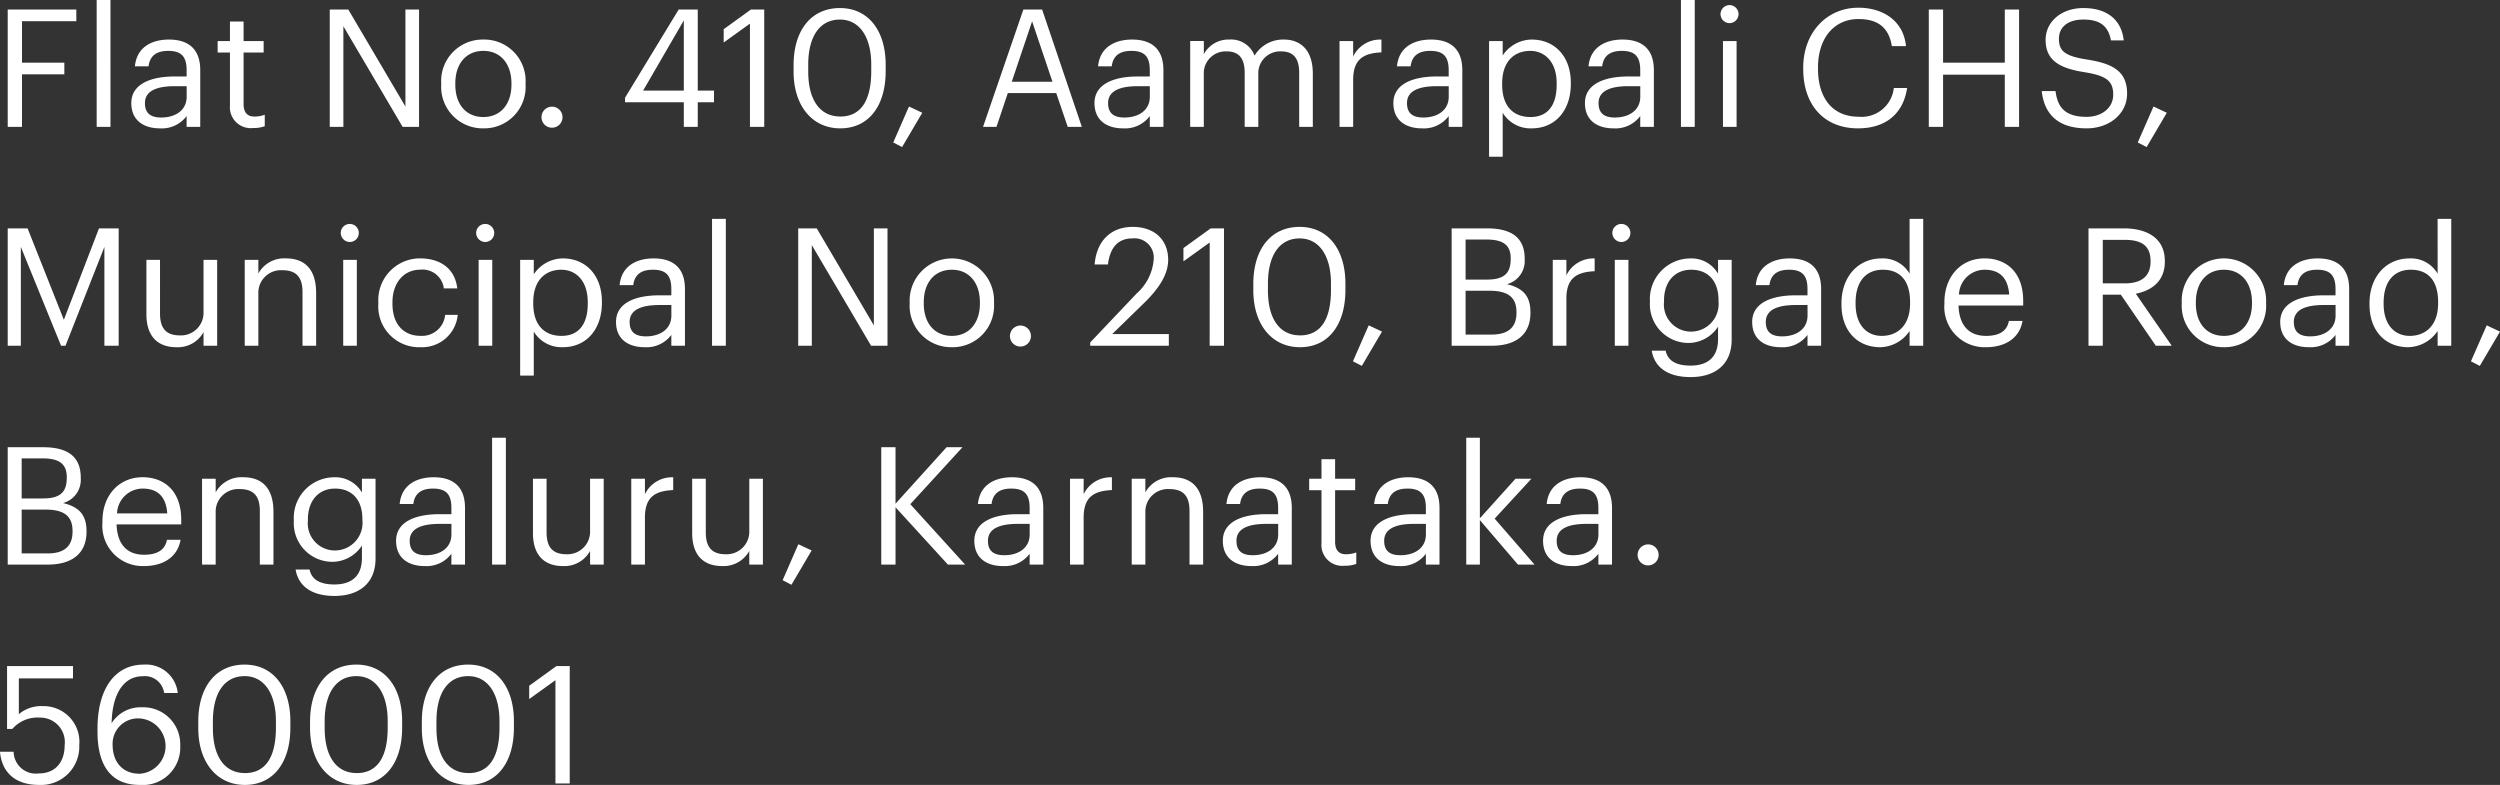 <svg xmlns="http://www.w3.org/2000/svg" width="274.158" height="86.076" viewBox="0 0 274.158 86.076">
  <rect x="0" y="0" width="274.158" height="86.076" fill="#333333" stroke="none"/>
  <path id="Flat" d="M1.62,0H3.186V-5.76H7.83V-7.038H3.186v-4.554H9.144V-12.87H1.62Zm9.756,0h1.512V-13.914H11.376Zm6.93.162a3.392,3.392,0,0,0,2.934-1.35V0h1.494V-6.21c0-2.628-1.638-3.366-3.438-3.366-1.818,0-3.528.792-3.726,2.934h1.494c.144-1.152.864-1.692,2.16-1.692,1.44,0,2.016.63,2.016,2.124v.684H19.89c-2.412,0-4.716.738-4.716,2.916C15.174-.684,16.56.162,18.306.162Zm.144-1.188c-1.314,0-1.782-.612-1.782-1.584,0-1.386,1.386-1.854,3.276-1.854h1.3v1.17C21.24-1.836,20.034-1.026,18.45-1.026ZM28.53.126a3.561,3.561,0,0,0,1.278-.2v-1.26a3.075,3.075,0,0,1-1.152.2c-.756,0-1.17-.45-1.17-1.368V-8.154h2.2v-1.26h-2.2v-2.142H25.992v2.142h-1.35v1.26h1.35v5.8A2.288,2.288,0,0,0,28.53.126ZM36.936,0H38.43V-11.034L44.928,0h1.8V-12.87H45.234V-2.232L38.97-12.87H36.936Zm16.83.162A4.544,4.544,0,0,0,58.41-4.644v-.144a4.535,4.535,0,0,0-4.626-4.788A4.55,4.55,0,0,0,49.158-4.77v.144A4.551,4.551,0,0,0,53.766.162Zm.018-1.242c-1.908,0-3.078-1.4-3.078-3.546V-4.77c0-2.16,1.188-3.564,3.078-3.564,1.872,0,3.078,1.4,3.078,3.582v.126C56.862-2.5,55.674-1.08,53.784-1.08ZM61.308.09A1.148,1.148,0,0,0,62.46-1.062a1.148,1.148,0,0,0-1.152-1.152,1.148,1.148,0,0,0-1.152,1.152A1.148,1.148,0,0,0,61.308.09ZM75.762,0h1.53V-2.7h1.782V-3.978H77.292V-12.87H75.2L69.318-3.2v.5h6.444ZM71.3-3.978l4.464-7.7v7.7ZM83.016,0h1.566V-12.87H83.124l-2.988,2.16v1.458l2.88-2.07Zm9.9.162C96.084.162,97.9-2.358,97.9-6.1v-.72c0-3.672-1.854-6.21-5.022-6.21-3.15,0-5.076,2.448-5.076,6.246v.72C87.8-2.322,89.838.162,92.916.162Zm0-1.3c-2.142,0-3.51-1.692-3.51-4.95V-6.8c0-3.168,1.3-4.968,3.474-4.968s3.438,1.944,3.438,4.932v.72C96.318-2.862,95.166-1.134,92.916-1.134ZM99.7,2.214l2.214-3.762-1.458-.684L98.73,1.71ZM108.576,0h1.476l1.242-3.708h5.31L117.864,0h1.548l-4.356-12.87H113Zm5.382-11.574L116.19-4.95h-4.464ZM123.93.162a3.392,3.392,0,0,0,2.934-1.35V0h1.494V-6.21c0-2.628-1.638-3.366-3.438-3.366-1.818,0-3.528.792-3.726,2.934h1.494c.144-1.152.864-1.692,2.16-1.692,1.44,0,2.016.63,2.016,2.124v.684h-1.35c-2.412,0-4.716.738-4.716,2.916C120.8-.684,122.184.162,123.93.162Zm.144-1.188c-1.314,0-1.782-.612-1.782-1.584,0-1.386,1.386-1.854,3.276-1.854h1.3v1.17C126.864-1.836,125.658-1.026,124.074-1.026ZM131.292,0h1.494V-5.76a2.4,2.4,0,0,1,2.484-2.52c1.3,0,2,.684,2,2.34V0h1.494V-5.76a2.4,2.4,0,0,1,2.484-2.52c1.3,0,2,.684,2,2.34V0h1.494V-5.832c0-2.736-1.476-3.744-3.168-3.744a3.643,3.643,0,0,0-3.222,1.764,2.731,2.731,0,0,0-2.754-1.764,3.065,3.065,0,0,0-2.808,1.6v-1.44h-1.494Zm16.38,0h1.494V-5.166c0-2.322,1.206-2.916,3.1-3.006v-1.4a3.286,3.286,0,0,0-3.1,1.854V-9.414h-1.494Zm9.036.162a3.392,3.392,0,0,0,2.934-1.35V0h1.494V-6.21c0-2.628-1.638-3.366-3.438-3.366-1.818,0-3.528.792-3.726,2.934h1.494c.144-1.152.864-1.692,2.16-1.692,1.44,0,2.016.63,2.016,2.124v.684h-1.35c-2.412,0-4.716.738-4.716,2.916C153.576-.684,154.962.162,156.708.162Zm.144-1.188c-1.314,0-1.782-.612-1.782-1.584,0-1.386,1.386-1.854,3.276-1.854h1.3v1.17C159.642-1.836,158.436-1.026,156.852-1.026Zm7.218,4.3h1.494V-1.548A3.568,3.568,0,0,0,168.75.162c2.592,0,4.284-1.98,4.284-4.86v-.144c0-2.934-1.818-4.734-4.284-4.734a3.872,3.872,0,0,0-3.186,1.746V-9.414H164.07Zm4.536-4.356c-1.836,0-3.1-1.134-3.1-3.546V-4.77c0-2.412,1.332-3.564,3.078-3.564,1.584,0,2.9,1.188,2.9,3.564v.144C171.486-2.34,170.478-1.08,168.606-1.08ZM177.714.162a3.392,3.392,0,0,0,2.934-1.35V0h1.494V-6.21c0-2.628-1.638-3.366-3.438-3.366-1.818,0-3.528.792-3.726,2.934h1.494c.144-1.152.864-1.692,2.16-1.692,1.44,0,2.016.63,2.016,2.124v.684H179.3c-2.412,0-4.716.738-4.716,2.916C174.582-.684,175.968.162,177.714.162Zm.144-1.188c-1.314,0-1.782-.612-1.782-1.584,0-1.386,1.386-1.854,3.276-1.854h1.3v1.17C180.648-1.836,179.442-1.026,177.858-1.026ZM185.112,0h1.512V-13.914h-1.512Zm5.328-11.376a1,1,0,0,0,.99-.99,1,1,0,0,0-.99-.99,1,1,0,0,0-.99.99A1,1,0,0,0,190.44-11.376ZM189.72,0h1.494V-9.414H189.72Zm14.814.162c2.88,0,4.932-1.458,5.382-4.428h-1.458a3.556,3.556,0,0,1-3.888,3.15c-2.772,0-4.428-1.98-4.428-5.256v-.144c0-3.24,1.782-5.31,4.446-5.31,2.2,0,3.33,1.008,3.654,2.97h1.548c-.27-2.79-2.538-4.212-5.22-4.212-3.492,0-6.048,2.754-6.048,6.57v.144C198.522-2.394,200.808.162,204.534.162ZM212.292,0h1.566V-5.724h6.768V0h1.566V-12.87h-1.566v5.832h-6.768V-12.87h-1.566Zm17.3.162c2.556,0,4.446-1.638,4.446-3.8,0-2.43-1.512-3.294-4.374-3.744-2.628-.4-3.1-1.044-3.1-2.3,0-1.206.918-2.088,2.682-2.088,1.782,0,2.718.666,3.024,2.286h1.4c-.252-2.286-1.854-3.546-4.428-3.546-2.43,0-4.14,1.512-4.14,3.492,0,2.286,1.6,3.132,4.3,3.546,2.448.4,3.114,1.008,3.114,2.466S231.246-1.1,229.59-1.1c-2.592,0-3.2-1.3-3.4-2.826h-1.512C224.91-1.728,226.152.162,229.59.162Zm6.588,2.052,2.214-3.762-1.458-.684L235.206,1.71ZM1.62,24H3.06V13.164L7.47,24h.486l4.266-10.836V24h1.566V11.13h-2.16L7.776,21.156,3.8,11.13H1.62Zm18.486.162a3.214,3.214,0,0,0,2.988-1.656V24h1.494V14.586H23.094v5.706A2.477,2.477,0,0,1,20.5,22.866c-1.476,0-2.178-.738-2.178-2.394V14.586H16.83v5.958C16.83,23.136,18.234,24.162,20.106,24.162ZM27.612,24h1.494V18.294a2.477,2.477,0,0,1,2.628-2.574c1.512,0,2.214.738,2.214,2.394V24h1.494V18.222c0-2.736-1.368-3.8-3.312-3.8a3.234,3.234,0,0,0-3.024,1.656V14.586H27.612Zm11.52-11.376a.99.99,0,1,0-.99-.99A1,1,0,0,0,39.132,12.624ZM38.412,24h1.494V14.586H38.412Zm8.46.162a3.93,3.93,0,0,0,4.1-3.546H49.59a2.543,2.543,0,0,1-2.7,2.3c-1.818,0-3.078-1.224-3.078-3.528v-.144c0-2.214,1.314-3.582,3.024-3.582a2.35,2.35,0,0,1,2.61,2.052h1.476c-.288-2.394-2.124-3.294-4.086-3.294a4.575,4.575,0,0,0-4.572,4.824v.144A4.476,4.476,0,0,0,46.872,24.162Zm7.11-11.538a.99.99,0,1,0-.99-.99A1,1,0,0,0,53.982,12.624ZM53.262,24h1.494V14.586H53.262Zm4.554,3.276H59.31V22.452a3.568,3.568,0,0,0,3.186,1.71c2.592,0,4.284-1.98,4.284-4.86v-.144c0-2.934-1.818-4.734-4.284-4.734A3.872,3.872,0,0,0,59.31,16.17V14.586H57.816Zm4.536-4.356c-1.836,0-3.1-1.134-3.1-3.546V19.23c0-2.412,1.332-3.564,3.078-3.564,1.584,0,2.9,1.188,2.9,3.564v.144C65.232,21.66,64.224,22.92,62.352,22.92Zm9.108,1.242a3.392,3.392,0,0,0,2.934-1.35V24h1.494V17.79c0-2.628-1.638-3.366-3.438-3.366-1.818,0-3.528.792-3.726,2.934h1.494c.144-1.152.864-1.692,2.16-1.692,1.44,0,2.016.63,2.016,2.124v.684h-1.35c-2.412,0-4.716.738-4.716,2.916C68.328,23.316,69.714,24.162,71.46,24.162Zm.144-1.188c-1.314,0-1.782-.612-1.782-1.584,0-1.386,1.386-1.854,3.276-1.854h1.3v1.17C74.394,22.164,73.188,22.974,71.6,22.974ZM78.858,24H80.37V10.086H78.858Zm9.45,0H89.8V12.966L96.3,24h1.8V11.13H96.606V21.768L90.342,11.13H88.308Zm16.83.162a4.544,4.544,0,0,0,4.644-4.806v-.144a4.629,4.629,0,1,0-9.252.018v.144A4.551,4.551,0,0,0,105.138,24.162Zm.018-1.242c-1.908,0-3.078-1.4-3.078-3.546V19.23c0-2.16,1.188-3.564,3.078-3.564,1.872,0,3.078,1.4,3.078,3.582v.126C108.234,21.5,107.046,22.92,105.156,22.92Zm7.524,1.17a1.152,1.152,0,1,0-1.152-1.152A1.148,1.148,0,0,0,112.68,24.09Zm7.65-.09h8.622V22.722h-6.21l3.546-3.456c1.584-1.548,2.592-3.1,2.592-4.68,0-2.214-1.512-3.618-3.888-3.618-2.448,0-3.978,1.6-4.176,4.122h1.458c.252-2.016,1.224-2.862,2.718-2.862a2.111,2.111,0,0,1,2.3,2.3,5.517,5.517,0,0,1-1.854,3.726L120.33,23.64Zm13.1,0H135V11.13h-1.458l-2.988,2.16v1.458l2.88-2.07Zm9.9.162c3.168,0,4.986-2.52,4.986-6.264v-.72c0-3.672-1.854-6.21-5.022-6.21-3.15,0-5.076,2.448-5.076,6.246v.72C138.222,21.678,140.256,24.162,143.334,24.162Zm0-1.3c-2.142,0-3.51-1.692-3.51-4.95V17.2c0-3.168,1.3-4.968,3.474-4.968s3.438,1.944,3.438,4.932v.72C146.736,21.138,145.584,22.866,143.334,22.866Zm6.786,3.348,2.214-3.762-1.458-.684-1.728,3.942ZM159.966,24h4.41c2.574,0,4.23-1.17,4.23-3.6v-.072c0-1.674-.7-2.628-2.574-3.078a2.633,2.633,0,0,0,1.944-2.718V14.46c0-2.538-1.746-3.33-4.14-3.33h-3.87Zm1.53-7.254V12.354h2.3c1.8,0,2.646.594,2.646,2.052v.072c0,1.584-.72,2.268-2.61,2.268Zm0,6.03V17.97h2.628c2.07,0,2.952.756,2.952,2.34v.072c0,1.566-.864,2.394-2.736,2.394ZM171.054,24h1.494V18.834c0-2.322,1.206-2.916,3.1-3.006v-1.4a3.286,3.286,0,0,0-3.1,1.854V14.586h-1.494Zm7.524-11.376a.99.99,0,1,0-.99-.99A1,1,0,0,0,178.578,12.624ZM177.858,24h1.494V14.586h-1.494Zm8.316,3.438c2.628,0,4.482-1.332,4.5-4.068V14.586H189.18V16.1a3.373,3.373,0,0,0-3.078-1.674,4.455,4.455,0,0,0-4.392,4.68v.126a4.239,4.239,0,0,0,4.284,4.464,3.9,3.9,0,0,0,3.186-1.782V23.28c0,2.016-1.17,2.9-3.024,2.9-1.6,0-2.5-.558-2.718-1.638h-1.53C182.16,26.124,183.384,27.438,186.174,27.438Zm-.018-4.986a2.97,2.97,0,0,1-2.9-3.276v-.144c0-1.98,1.116-3.366,2.988-3.366,1.836,0,2.988,1.224,2.988,3.33v.126A3.03,3.03,0,0,1,186.156,22.452Zm9.9,1.71a3.392,3.392,0,0,0,2.934-1.35V24h1.494V17.79c0-2.628-1.638-3.366-3.438-3.366-1.818,0-3.528.792-3.726,2.934h1.494c.144-1.152.864-1.692,2.16-1.692,1.44,0,2.016.63,2.016,2.124v.684h-1.35c-2.412,0-4.716.738-4.716,2.916C192.924,23.316,194.31,24.162,196.056,24.162Zm.144-1.188c-1.314,0-1.782-.612-1.782-1.584,0-1.386,1.386-1.854,3.276-1.854h1.3v1.17C198.99,22.164,197.784,22.974,196.2,22.974Zm10.764,1.188a3.968,3.968,0,0,0,3.222-1.782V24h1.494V10.086h-1.494V16.1a3.373,3.373,0,0,0-3.078-1.674c-2.592,0-4.392,2.034-4.392,4.914v.144C202.716,22.416,204.5,24.162,206.964,24.162Zm.162-1.242c-1.584,0-2.862-1.134-2.862-3.51v-.144c0-2.286,1.116-3.6,2.988-3.6,1.836,0,2.988,1.134,2.988,3.546v.144C210.24,21.768,208.872,22.92,207.126,22.92Zm11.43,1.242c2.124,0,3.69-.99,4.014-2.88h-1.494c-.2,1.1-1.044,1.638-2.5,1.638-1.926,0-2.952-1.188-3.024-3.33h7.092V19.1c0-3.366-2.052-4.68-4.23-4.68-2.592,0-4.41,1.98-4.41,4.824v.144A4.425,4.425,0,0,0,218.556,24.162ZM215.6,18.384a2.822,2.822,0,0,1,2.808-2.718c1.548,0,2.556.774,2.7,2.718ZM229.806,24h1.566V18.4h1.98l3.834,5.6h1.746l-3.942-5.706c1.764-.342,3.186-1.386,3.186-3.51v-.072c0-2.574-2.034-3.582-4.5-3.582h-3.87Zm1.566-6.84V12.39h2.412c1.746,0,2.826.576,2.826,2.322v.072c0,1.584-.99,2.376-2.826,2.376Zm13.266,7a4.544,4.544,0,0,0,4.644-4.806v-.144a4.629,4.629,0,1,0-9.252.018v.144A4.551,4.551,0,0,0,244.638,24.162Zm.018-1.242c-1.908,0-3.078-1.4-3.078-3.546V19.23c0-2.16,1.188-3.564,3.078-3.564,1.872,0,3.078,1.4,3.078,3.582v.126C247.734,21.5,246.546,22.92,244.656,22.92Zm9.306,1.242a3.392,3.392,0,0,0,2.934-1.35V24h1.494V17.79c0-2.628-1.638-3.366-3.438-3.366-1.818,0-3.528.792-3.726,2.934h1.494c.144-1.152.864-1.692,2.16-1.692,1.44,0,2.016.63,2.016,2.124v.684h-1.35c-2.412,0-4.716.738-4.716,2.916C250.83,23.316,252.216,24.162,253.962,24.162Zm.144-1.188c-1.314,0-1.782-.612-1.782-1.584,0-1.386,1.386-1.854,3.276-1.854h1.3v1.17C256.9,22.164,255.69,22.974,254.106,22.974Zm10.764,1.188a3.968,3.968,0,0,0,3.222-1.782V24h1.494V10.086h-1.494V16.1a3.373,3.373,0,0,0-3.078-1.674c-2.592,0-4.392,2.034-4.392,4.914v.144C260.622,22.416,262.4,24.162,264.87,24.162Zm.162-1.242c-1.584,0-2.862-1.134-2.862-3.51v-.144c0-2.286,1.116-3.6,2.988-3.6,1.836,0,2.988,1.134,2.988,3.546v.144C268.146,21.768,266.778,22.92,265.032,22.92Zm7.686,3.294,2.214-3.762-1.458-.684-1.728,3.942ZM1.62,48H6.03c2.574,0,4.23-1.17,4.23-3.6v-.072c0-1.674-.7-2.628-2.574-3.078A2.633,2.633,0,0,0,9.63,38.532V38.46c0-2.538-1.746-3.33-4.14-3.33H1.62Zm1.53-7.254V36.354h2.3c1.8,0,2.646.594,2.646,2.052v.072c0,1.584-.72,2.268-2.61,2.268Zm0,6.03V41.97H5.778c2.07,0,2.952.756,2.952,2.34v.072c0,1.566-.864,2.394-2.736,2.394Zm13.41,1.386c2.124,0,3.69-.99,4.014-2.88H19.08c-.2,1.1-1.044,1.638-2.5,1.638-1.926,0-2.952-1.188-3.024-3.33h7.092V43.1c0-3.366-2.052-4.68-4.23-4.68-2.592,0-4.41,1.98-4.41,4.824v.144A4.425,4.425,0,0,0,16.56,48.162Zm-2.952-5.778a2.822,2.822,0,0,1,2.808-2.718c1.548,0,2.556.774,2.7,2.718ZM22.932,48h1.494V42.294a2.477,2.477,0,0,1,2.628-2.574c1.512,0,2.214.738,2.214,2.394V48h1.494V42.222c0-2.736-1.368-3.8-3.312-3.8a3.234,3.234,0,0,0-3.024,1.656V38.586H22.932Zm14.526,3.438c2.628,0,4.482-1.332,4.5-4.068V38.586H40.464V40.1a3.373,3.373,0,0,0-3.078-1.674,4.455,4.455,0,0,0-4.392,4.68v.126a4.239,4.239,0,0,0,4.284,4.464,3.9,3.9,0,0,0,3.186-1.782V47.28c0,2.016-1.17,2.9-3.024,2.9-1.6,0-2.5-.558-2.718-1.638h-1.53C33.444,50.124,34.668,51.438,37.458,51.438Zm-.018-4.986a2.97,2.97,0,0,1-2.9-3.276v-.144c0-1.98,1.116-3.366,2.988-3.366,1.836,0,2.988,1.224,2.988,3.33v.126A3.03,3.03,0,0,1,37.44,46.452Zm9.9,1.71a3.392,3.392,0,0,0,2.934-1.35V48h1.494V41.79c0-2.628-1.638-3.366-3.438-3.366-1.818,0-3.528.792-3.726,2.934H46.1c.144-1.152.864-1.692,2.16-1.692,1.44,0,2.016.63,2.016,2.124v.684h-1.35c-2.412,0-4.716.738-4.716,2.916C44.208,47.316,45.594,48.162,47.34,48.162Zm.144-1.188c-1.314,0-1.782-.612-1.782-1.584,0-1.386,1.386-1.854,3.276-1.854h1.3v1.17C50.274,46.164,49.068,46.974,47.484,46.974ZM54.738,48H56.25V34.086H54.738Zm7.758.162a3.214,3.214,0,0,0,2.988-1.656V48h1.494V38.586H65.484v5.706a2.477,2.477,0,0,1-2.592,2.574c-1.476,0-2.178-.738-2.178-2.394V38.586H59.22v5.958C59.22,47.136,60.624,48.162,62.5,48.162ZM70,48H71.5V42.834c0-2.322,1.206-2.916,3.1-3.006v-1.4a3.286,3.286,0,0,0-3.1,1.854V38.586H70Zm9.954.162a3.214,3.214,0,0,0,2.988-1.656V48h1.494V38.586H82.944v5.706a2.477,2.477,0,0,1-2.592,2.574c-1.476,0-2.178-.738-2.178-2.394V38.586H76.68v5.958C76.68,47.136,78.084,48.162,79.956,48.162Zm7.614,2.052,2.214-3.762-1.458-.684L86.6,49.71ZM97.416,48h1.566V41.718L104.724,48h1.89L100.6,41.376l5.724-6.246H104.58l-5.6,6.192V35.13H97.416Zm13.338.162a3.392,3.392,0,0,0,2.934-1.35V48h1.494V41.79c0-2.628-1.638-3.366-3.438-3.366-1.818,0-3.528.792-3.726,2.934h1.494c.144-1.152.864-1.692,2.16-1.692,1.44,0,2.016.63,2.016,2.124v.684h-1.35c-2.412,0-4.716.738-4.716,2.916C107.622,47.316,109.008,48.162,110.754,48.162Zm.144-1.188c-1.314,0-1.782-.612-1.782-1.584,0-1.386,1.386-1.854,3.276-1.854h1.3v1.17C113.688,46.164,112.482,46.974,110.9,46.974ZM118.116,48h1.494V42.834c0-2.322,1.206-2.916,3.1-3.006v-1.4a3.286,3.286,0,0,0-3.1,1.854V38.586h-1.494Zm6.768,0h1.494V42.294a2.477,2.477,0,0,1,2.628-2.574c1.512,0,2.214.738,2.214,2.394V48h1.494V42.222c0-2.736-1.368-3.8-3.312-3.8a3.234,3.234,0,0,0-3.024,1.656V38.586h-1.494Zm13.122.162a3.392,3.392,0,0,0,2.934-1.35V48h1.494V41.79c0-2.628-1.638-3.366-3.438-3.366-1.818,0-3.528.792-3.726,2.934h1.494c.144-1.152.864-1.692,2.16-1.692,1.44,0,2.016.63,2.016,2.124v.684h-1.35c-2.412,0-4.716.738-4.716,2.916C134.874,47.316,136.26,48.162,138.006,48.162Zm.144-1.188c-1.314,0-1.782-.612-1.782-1.584,0-1.386,1.386-1.854,3.276-1.854h1.3v1.17C140.94,46.164,139.734,46.974,138.15,46.974Zm10.08,1.152a3.561,3.561,0,0,0,1.278-.2v-1.26a3.075,3.075,0,0,1-1.152.2c-.756,0-1.17-.45-1.17-1.368V39.846h2.2v-1.26h-2.2V36.444h-1.494v2.142h-1.35v1.26h1.35v5.8A2.288,2.288,0,0,0,148.23,48.126Zm5.976.036a3.392,3.392,0,0,0,2.934-1.35V48h1.494V41.79c0-2.628-1.638-3.366-3.438-3.366-1.818,0-3.528.792-3.726,2.934h1.494c.144-1.152.864-1.692,2.16-1.692,1.44,0,2.016.63,2.016,2.124v.684h-1.35c-2.412,0-4.716.738-4.716,2.916C151.074,47.316,152.46,48.162,154.206,48.162Zm.144-1.188c-1.314,0-1.782-.612-1.782-1.584,0-1.386,1.386-1.854,3.276-1.854h1.3v1.17C157.14,46.164,155.934,46.974,154.35,46.974ZM161.568,48h1.494V43.122L167.238,48h1.818l-4.374-5.04,4.032-4.374h-1.746l-3.906,4.338V34.086h-1.494Zm11.556.162a3.392,3.392,0,0,0,2.934-1.35V48h1.494V41.79c0-2.628-1.638-3.366-3.438-3.366-1.818,0-3.528.792-3.726,2.934h1.494c.144-1.152.864-1.692,2.16-1.692,1.44,0,2.016.63,2.016,2.124v.684h-1.35c-2.412,0-4.716.738-4.716,2.916C169.992,47.316,171.378,48.162,173.124,48.162Zm.144-1.188c-1.314,0-1.782-.612-1.782-1.584,0-1.386,1.386-1.854,3.276-1.854h1.3v1.17C176.058,46.164,174.852,46.974,173.268,46.974Zm8.244,1.116a1.152,1.152,0,1,0-1.152-1.152A1.148,1.148,0,0,0,181.512,48.09ZM5.058,72.162a4.2,4.2,0,0,0,4.41-4.374,3.922,3.922,0,0,0-4-4.266,3.806,3.806,0,0,0-2.628.882V60.48h5.94V59.13H1.548v6.894h.576a3.676,3.676,0,0,1,3.042-1.242,2.689,2.689,0,0,1,2.7,3.006c0,1.944-1.08,3.114-2.826,3.114a2.439,2.439,0,0,1-2.772-2.376H.774C.954,70.632,2.286,72.162,5.058,72.162Zm11.034,0a4.112,4.112,0,0,0,4.446-4.3,4.055,4.055,0,0,0-4.212-4.212,3.74,3.74,0,0,0-3.312,1.746c.072-3.4,1.44-5.148,3.384-5.148a2.133,2.133,0,0,1,2.376,1.836h1.494a3.5,3.5,0,0,0-3.762-3.114c-2.952,0-5.04,2.412-5.04,7.038v.306C11.466,69.534,12.582,72.162,16.092,72.162Zm0-1.224c-1.728,0-2.97-1.116-2.97-3.222a2.78,2.78,0,0,1,2.952-2.844,3.039,3.039,0,0,1,.018,6.066ZM27.63,72.162c3.168,0,4.986-2.52,4.986-6.264v-.72c0-3.672-1.854-6.21-5.022-6.21-3.15,0-5.076,2.448-5.076,6.246v.72C22.518,69.678,24.552,72.162,27.63,72.162Zm0-1.3c-2.142,0-3.51-1.692-3.51-4.95V65.2c0-3.168,1.3-4.968,3.474-4.968s3.438,1.944,3.438,4.932v.72C31.032,69.138,29.88,70.866,27.63,70.866Zm12.258,1.3c3.168,0,4.986-2.52,4.986-6.264v-.72c0-3.672-1.854-6.21-5.022-6.21-3.15,0-5.076,2.448-5.076,6.246v.72C34.776,69.678,36.81,72.162,39.888,72.162Zm0-1.3c-2.142,0-3.51-1.692-3.51-4.95V65.2c0-3.168,1.3-4.968,3.474-4.968s3.438,1.944,3.438,4.932v.72C43.29,69.138,42.138,70.866,39.888,70.866Zm12.258,1.3c3.168,0,4.986-2.52,4.986-6.264v-.72c0-3.672-1.854-6.21-5.022-6.21-3.15,0-5.076,2.448-5.076,6.246v.72C47.034,69.678,49.068,72.162,52.146,72.162Zm0-1.3c-2.142,0-3.51-1.692-3.51-4.95V65.2c0-3.168,1.3-4.968,3.474-4.968s3.438,1.944,3.438,4.932v.72C55.548,69.138,54.4,70.866,52.146,70.866ZM61.686,72h1.566V59.13H61.794l-2.988,2.16v1.458l2.88-2.07Z" transform="translate(-0.774 13.914)" fill="#fff"/>
</svg>
